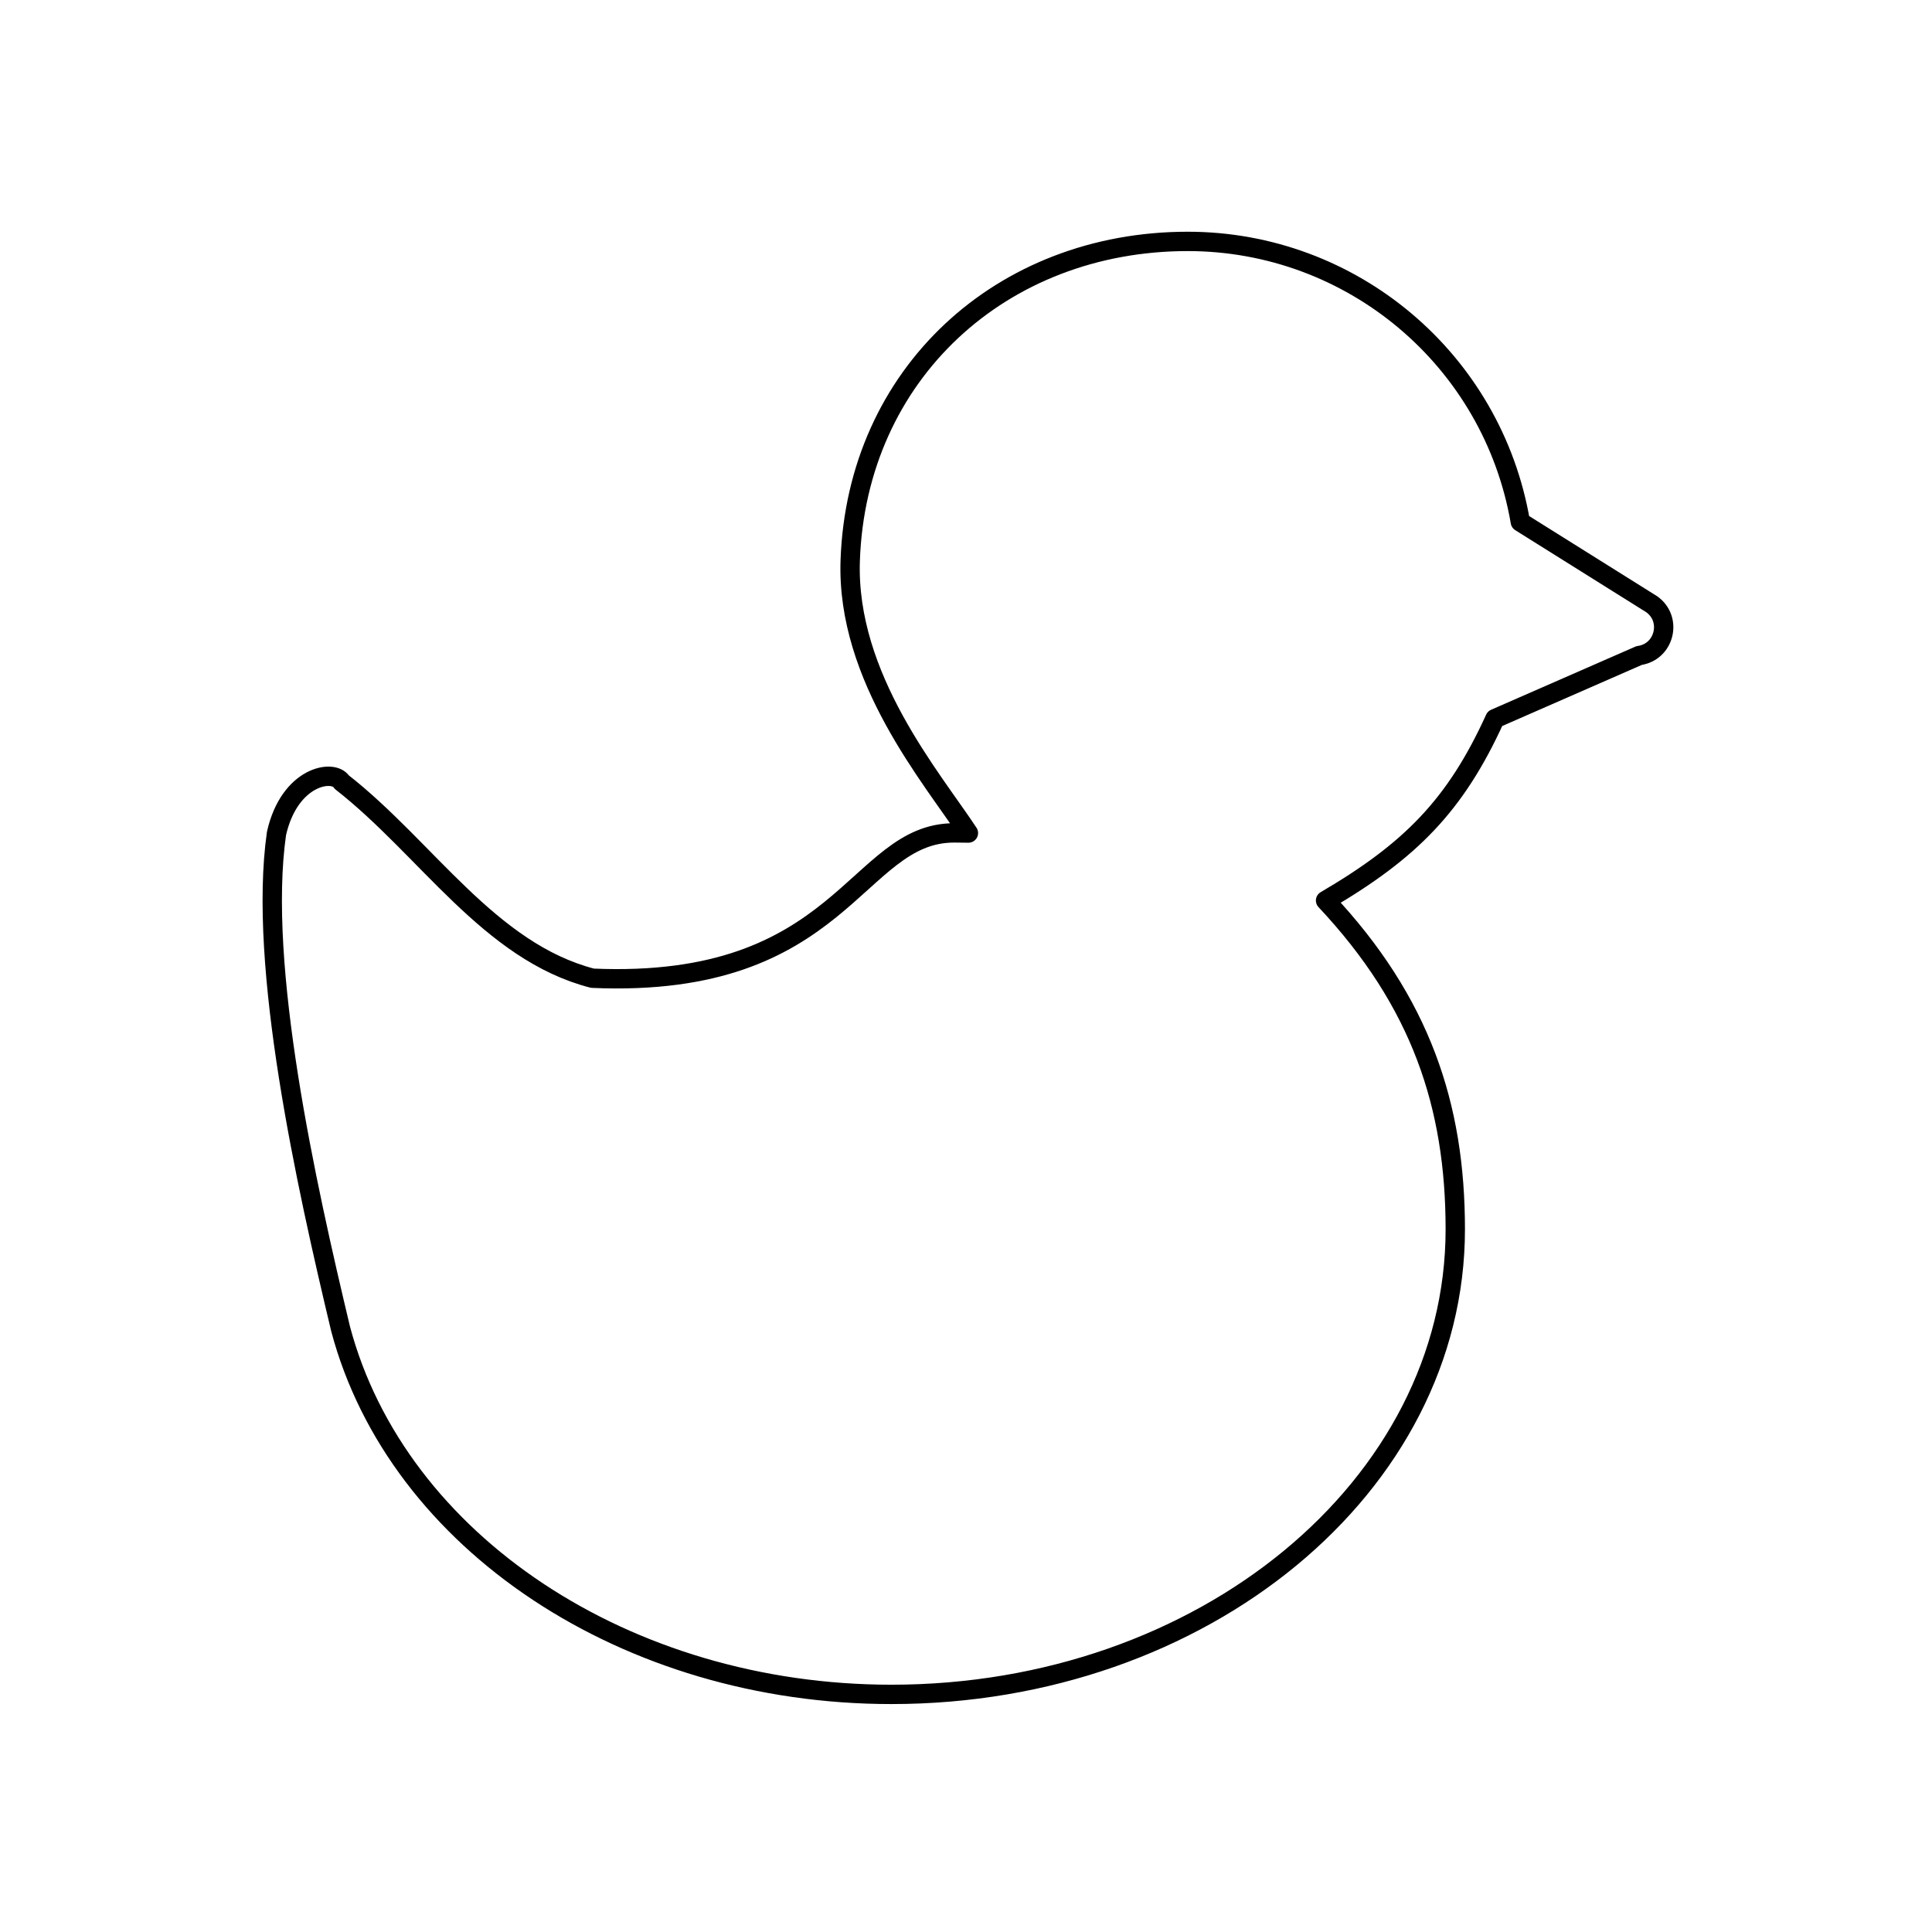 <?xml version="1.0" encoding="UTF-8" standalone="no"?>
<svg
   height="10"
   viewBox="0 0 10 10"
   width="10"
   version="1.1"
   id="svg49"
   sodipodi:docname="duck-chess-off.svg"
   inkscape:version="1.2.2 (732a01da63, 2022-12-09)"
   xmlns:inkscape="http://www.inkscape.org/namespaces/inkscape"
   xmlns:sodipodi="http://sodipodi.sourceforge.net/DTD/sodipodi-0.dtd"
   xmlns="http://www.w3.org/2000/svg"
   xmlns:svg="http://www.w3.org/2000/svg"
   xmlns:rdf="http://www.w3.org/1999/02/22-rdf-syntax-ns#"
   xmlns:cc="http://creativecommons.org/ns#"
   xmlns:dc="http://purl.org/dc/elements/1.1/">
  <defs
     id="defs53">
    <filter
       style="color-interpolation-filters:sRGB"
       inkscape:label="Diffuse Light"
       id="filter930"
       x="-0.174"
       y="-0.166"
       width="1.347"
       height="1.332">
      <feGaussianBlur
         in="SourceGraphic"
         stdDeviation="5"
         result="blur"
         id="feGaussianBlur920" />
      <feDiffuseLighting
         diffuseConstant="1"
         surfaceScale="10"
         lighting-color="#ffffff"
         result="diffuse"
         id="feDiffuseLighting924">
        <feDistantLight
           elevation="150"
           azimuth="0"
           id="feDistantLight922" />
      </feDiffuseLighting>
      <feComposite
         in="diffuse"
         in2="diffuse"
         operator="arithmetic"
         k1="1"
         result="composite1"
         id="feComposite926"
         k2="0"
         k3="0"
         k4="0" />
      <feComposite
         in="composite1"
         in2="SourceGraphic"
         k1="0.376"
         operator="arithmetic"
         k3="1"
         result="composite2"
         id="feComposite928"
         k2="0"
         k4="0" />
    </filter>
  </defs>
  <sodipodi:namedview
     pagecolor="#ffffff"
     bordercolor="#666666"
     borderopacity="1"
     objecttolerance="10"
     gridtolerance="10"
     guidetolerance="10"
     inkscape:pageopacity="0"
     inkscape:pageshadow="2"
     inkscape:window-width="2560"
     inkscape:window-height="1476"
     id="namedview51"
     showgrid="false"
     inkscape:zoom="64"
     inkscape:cx="8.65625"
     inkscape:cy="6.5"
     inkscape:window-x="-12"
     inkscape:window-y="-12"
     inkscape:window-maximized="1"
     inkscape:current-layer="OUTLINE"
     inkscape:document-rotation="0"
     inkscape:snap-bbox="false"
     inkscape:bbox-paths="false"
     inkscape:showpageshadow="2"
     inkscape:pagecheckerboard="0"
     inkscape:deskcolor="#d1d1d1">
    <inkscape:grid
       type="xygrid"
       id="grid2022" />
  </sodipodi:namedview>
  <g
     id="OUTLINE">
    <path
       id="path906"
       style="fill:none;fill-opacity:1;stroke:#000000;stroke-width:1.022;stroke-linecap:round;stroke-linejoin:round;stroke-miterlimit:4;stroke-dasharray:none;stroke-opacity:1"
       d="m 61.109,12.75 c -9.845,-4.7e-5 -17.481,7.009 -17.826,16.848 -0.217,6.197 4.331,11.492 6.242,14.4 -0.252,-0.005 -0.504,-0.008 -0.756,-0.008 -5.22,-7.6e-5 -5.852,8.255 -19.099,7.676 -5.453,-1.408 -8.763,-6.861 -13.246,-10.361 -0.432,-0.708 -2.756,-0.329 -3.443,2.713 -1.002,7.013 1.575,18.586 3.387,26.174 2.999,11.269 15.102,19.299 29.09,19.299 C 61.906,89.491 75.24,78.491 75.24,64.924 75.239,58.412 73.427,52.927 68.389,47.561 c 4.473,-2.617 6.861,-5.02 8.946,-9.605 l 7.617,-3.334 c 1.345,-0.187 1.769,-1.923 0.662,-2.709 l -6.938,-4.346 C 77.211,19.008 69.792,12.751 61.109,12.75 Z"
       sodipodi:nodetypes="cscccccccccccccc"
       inkscape:export-filename="C:\Andrei\bughouse-chess\assets\pieces\duck.png"
       inkscape:export-xdpi="307"
       inkscape:export-ydpi="307"
       transform="matrix(0.098,0,0,0.098,0.159,2.0707303e-7)" />
  </g>
</svg>
